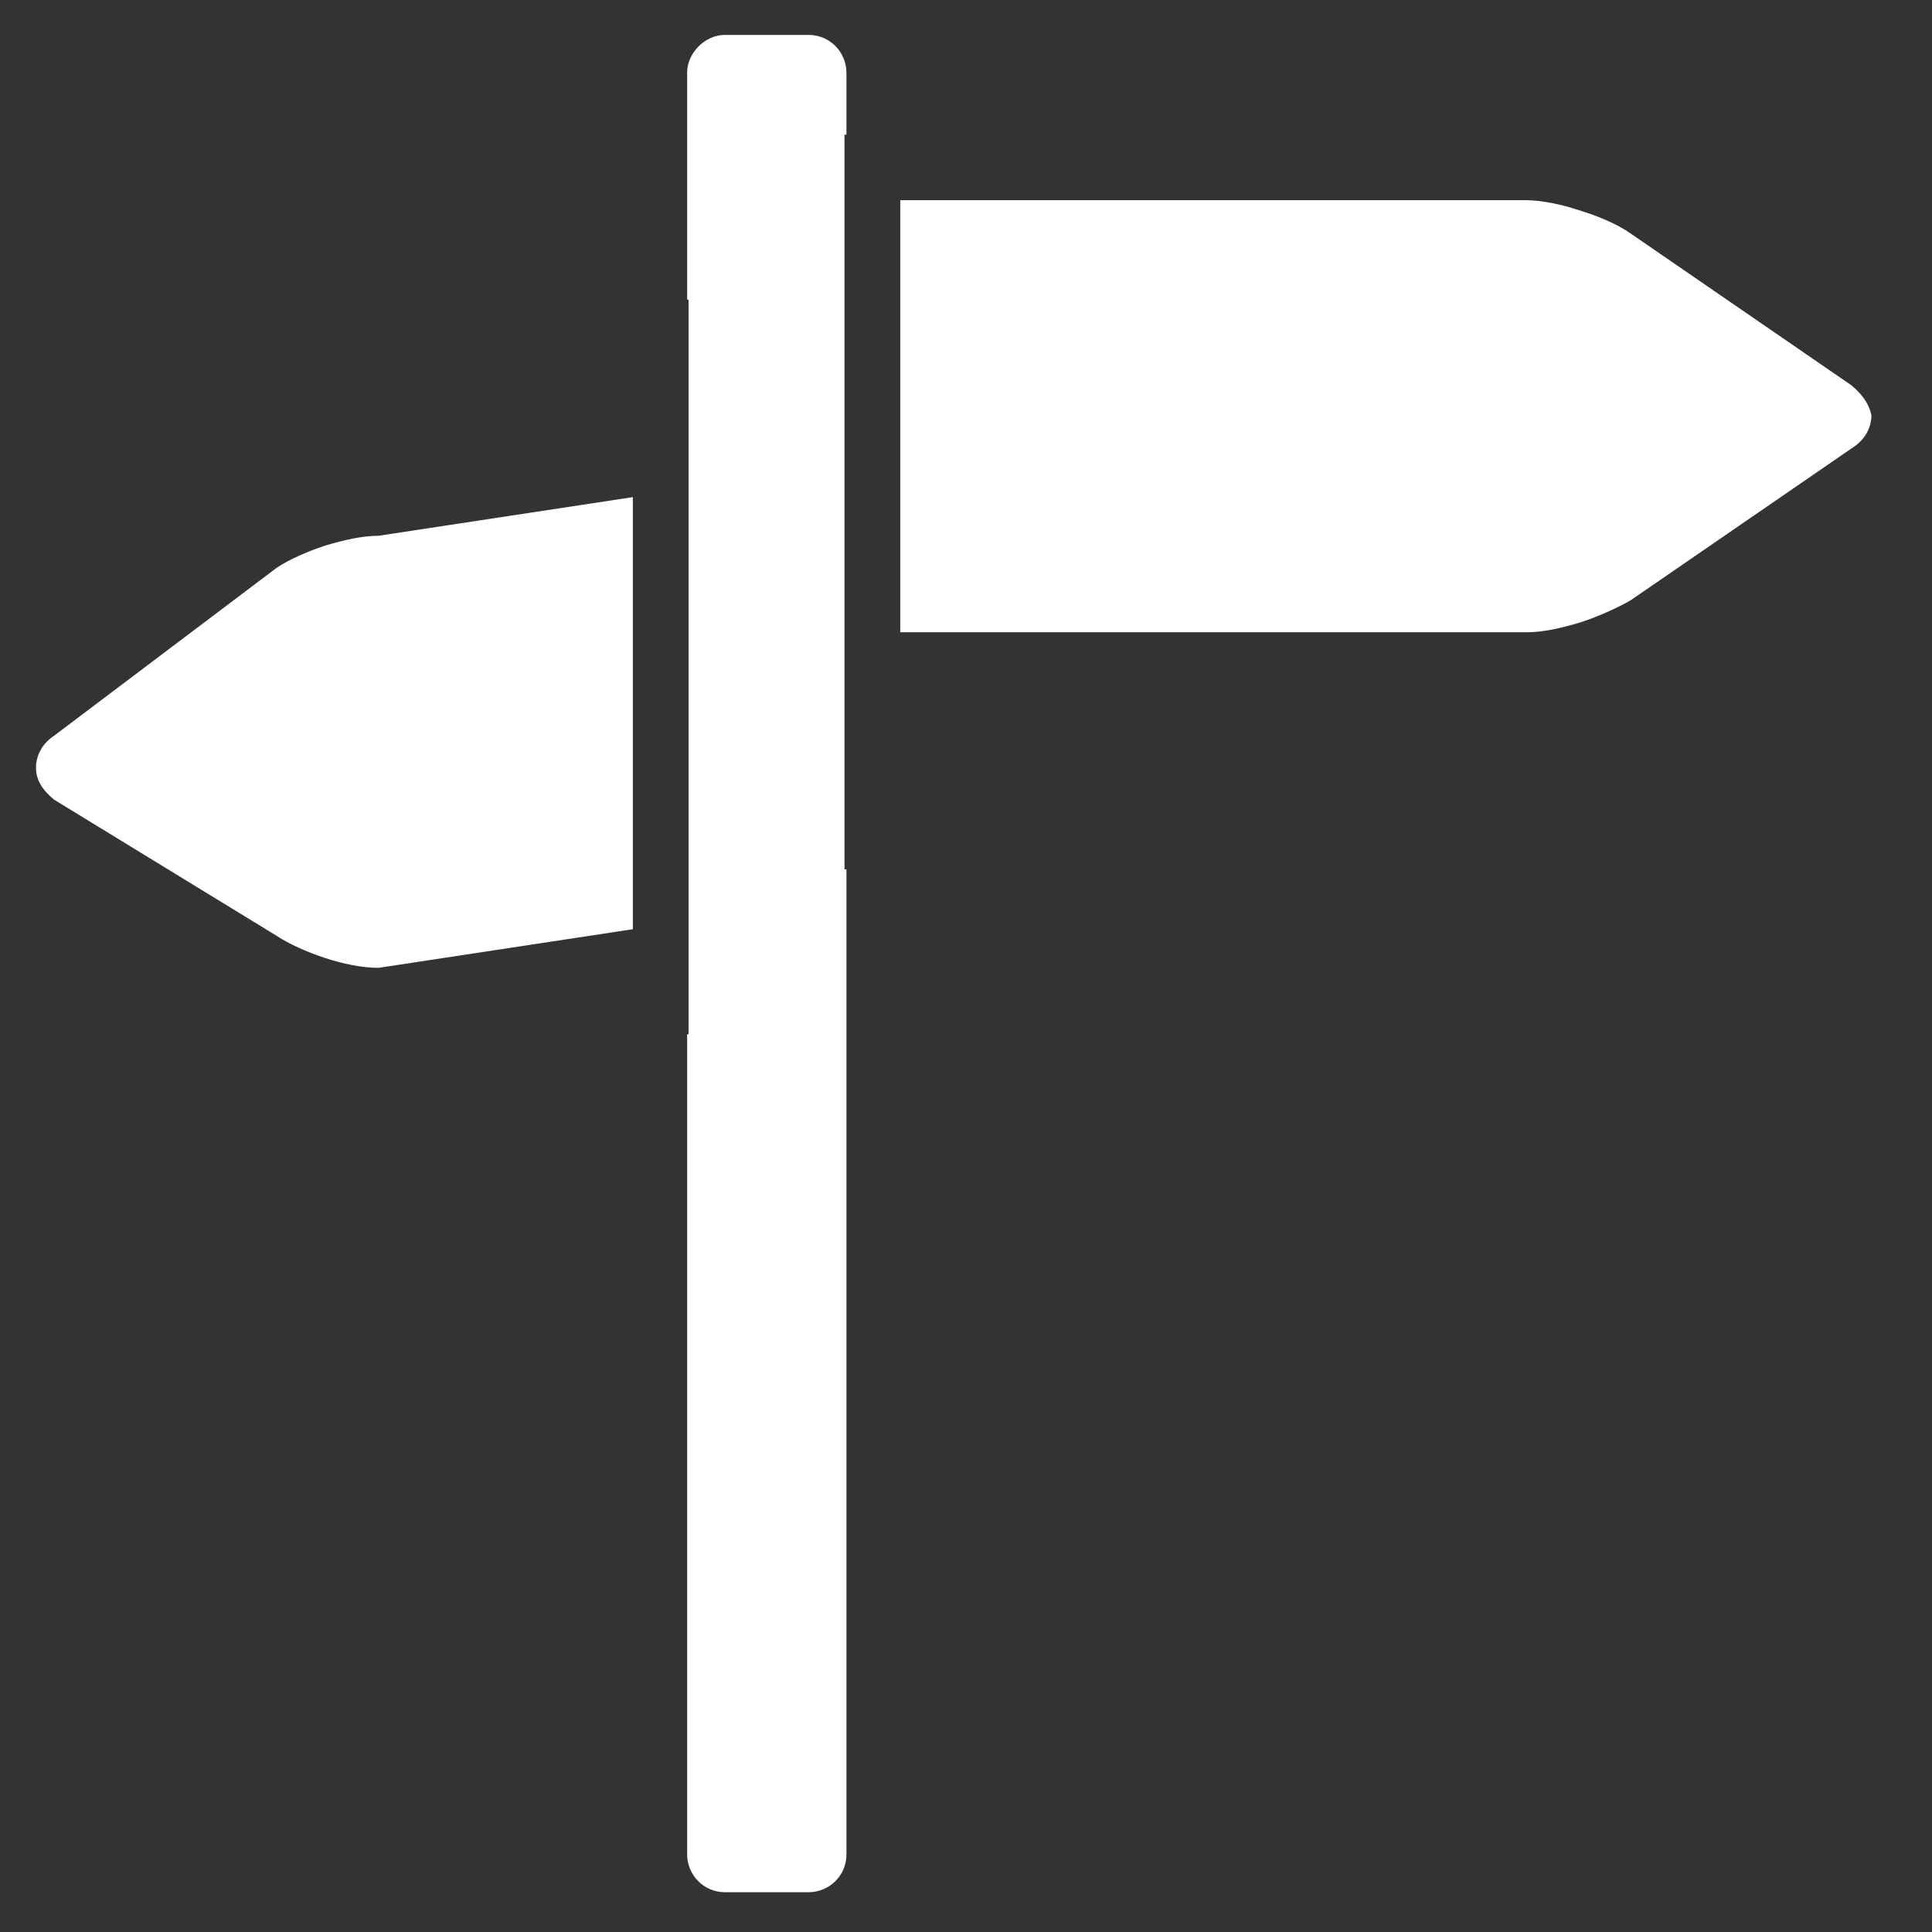 <?xml version="1.0" encoding="utf-8"?>
<!-- Generator: Adobe Illustrator 13.0.2, SVG Export Plug-In . SVG Version: 6.00 Build 14948)  -->
<!DOCTYPE svg PUBLIC "-//W3C//DTD SVG 1.1//EN" "http://www.w3.org/Graphics/SVG/1.1/DTD/svg11.dtd">
<svg version="1.1" id="Layer_1" xmlns="http://www.w3.org/2000/svg" xmlns:xlink="http://www.w3.org/1999/xlink" x="0px" y="0px"
	 width="100px" height="100px" viewBox="0 0 100 100" enable-background="new 0 0 100 100" xml:space="preserve">
<rect x="0" y="0" width="100" height="100" fill="#333333" stroke="none"/>
<rect fill="none" width="100" height="100"/>
<g>
	<path fill="#FFFFFF" d="M19.589,27.732c-0.825,0-1.752,0.207-2.783,0.516c-0.928,0.309-1.856,0.721-2.474,1.133L2.791,38.088
		c-0.62,0.413-0.928,1.031-0.928,1.649s0.308,1.133,0.928,1.648l11.542,7.062c0.62,0.413,1.546,0.824,2.474,1.133
		c0.926,0.31,1.958,0.516,2.782,0.516l13.167-2V25.731L19.589,27.732z"/>
	<path fill="#FFFFFF" d="M43.712,6.971h0.1V3.765c-0.001-1.03-0.825-1.958-1.958-1.958h-4.329c-1.032,0-1.959,0.927-1.959,1.958
		V15.51h0.073v38.026h-0.073v42.448c0,1.029,0.824,1.957,1.959,1.957h4.329c1.03,0,1.958-0.823,1.958-1.957V44.997h-0.1
		L43.712,6.971L43.712,6.971z"/>
	<path fill="#FFFFFF" d="M95.833,19.946L84.291,12.01c-0.619-0.412-1.547-0.824-2.578-1.134c-0.928-0.309-1.958-0.515-2.782-0.515
		H46.597v22.365h32.437c0.825,0,1.752-0.207,2.783-0.516c0.928-0.309,1.856-0.722,2.577-1.134l11.543-7.936
		c0.618-0.412,0.927-1.03,0.927-1.649C96.76,20.977,96.45,20.461,95.833,19.946z"/>
</g>
</svg>
